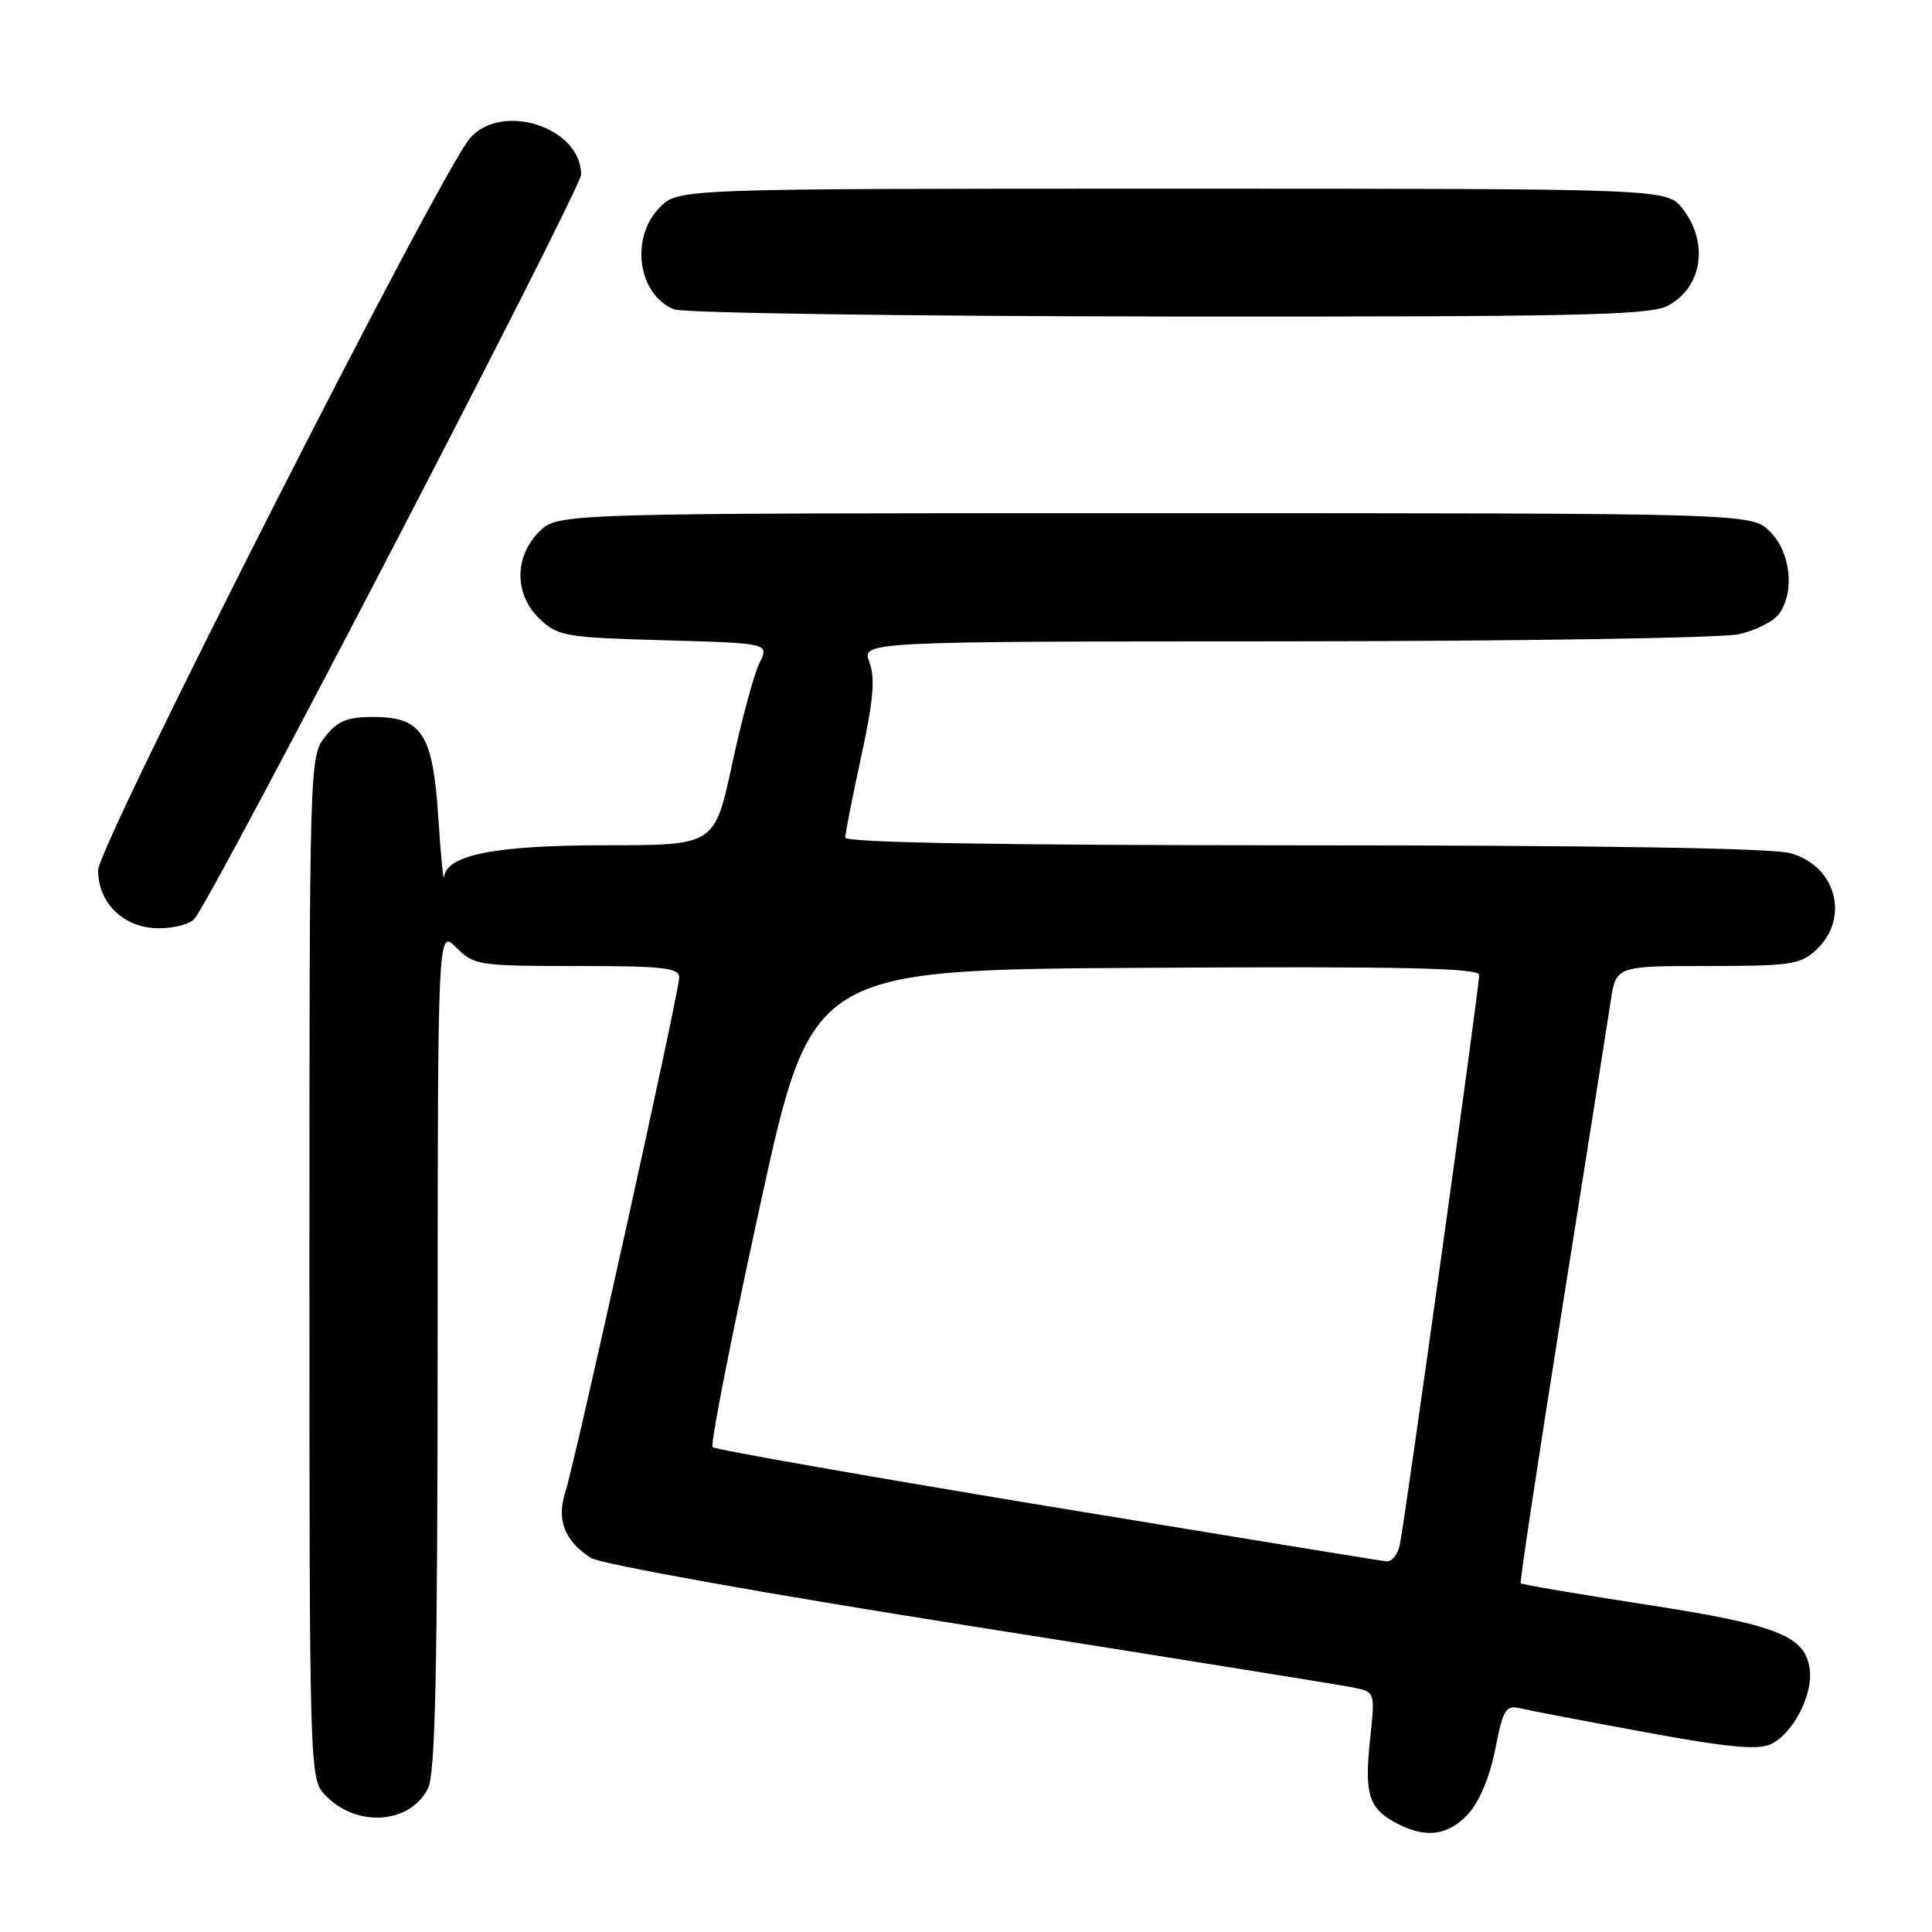 <?xml version="1.0" encoding="UTF-8" standalone="no"?>
<!DOCTYPE svg PUBLIC "-//W3C//DTD SVG 1.1//EN" "http://www.w3.org/Graphics/SVG/1.1/DTD/svg11.dtd" >
<svg xmlns="http://www.w3.org/2000/svg" xmlns:xlink="http://www.w3.org/1999/xlink" version="1.1" viewBox="0 0 256 256">
 <g >
 <path fill="currentColor"
d=" M 194.52 240.38 C 196.02 238.76 197.39 235.51 198.12 231.81 C 199.16 226.51 199.52 225.91 201.39 226.35 C 202.55 226.63 209.98 228.05 217.91 229.51 C 228.80 231.52 232.88 231.92 234.61 231.13 C 237.50 229.81 240.22 224.67 239.81 221.28 C 239.27 216.77 235.65 215.33 218.13 212.62 C 209.12 211.23 201.64 209.96 201.50 209.79 C 201.36 209.63 203.83 193.30 206.98 173.50 C 210.13 153.70 213.02 135.36 213.41 132.75 C 214.12 128.00 214.12 128.00 226.25 128.00 C 237.32 128.00 238.57 127.81 240.69 125.83 C 245.15 121.63 243.29 114.73 237.24 113.05 C 234.84 112.38 211.65 112.01 172.75 112.01 C 132.23 112.00 112.00 111.66 112.00 110.98 C 112.00 110.42 112.95 105.59 114.12 100.23 C 115.73 92.81 115.99 89.85 115.20 87.75 C 114.17 85.00 114.17 85.00 170.34 84.98 C 201.23 84.96 228.29 84.54 230.47 84.03 C 232.66 83.52 235.02 82.32 235.72 81.36 C 237.85 78.45 237.28 73.19 234.55 70.45 C 232.09 68.00 232.09 68.00 153.00 68.00 C 73.91 68.00 73.91 68.00 71.45 70.45 C 68.09 73.81 68.14 78.84 71.56 82.06 C 73.96 84.31 74.98 84.48 88.03 84.84 C 101.93 85.23 101.93 85.23 100.63 87.86 C 99.91 89.31 98.28 95.34 97.01 101.25 C 94.70 112.00 94.70 112.00 80.32 112.00 C 65.65 112.00 59.20 113.26 58.84 116.20 C 58.75 116.91 58.41 113.38 58.08 108.34 C 57.35 97.20 55.92 95.00 49.42 95.00 C 45.99 95.00 44.73 95.52 43.07 97.63 C 41.02 100.24 41.00 100.99 41.00 167.95 C 41.00 234.55 41.03 235.66 43.03 237.80 C 47.12 242.19 54.30 241.76 56.71 236.98 C 57.68 235.08 57.97 221.50 57.99 178.80 C 58.00 123.09 58.00 123.09 60.45 125.55 C 62.82 127.91 63.41 128.00 76.45 128.00 C 87.84 128.00 90.00 128.24 90.00 129.50 C 90.00 131.43 76.27 193.45 74.91 197.70 C 73.72 201.39 74.80 204.18 78.29 206.43 C 79.55 207.24 101.12 211.11 128.50 215.44 C 154.90 219.61 177.78 223.29 179.36 223.61 C 182.21 224.21 182.21 224.21 181.55 230.38 C 180.77 237.67 181.34 239.57 184.87 241.49 C 188.82 243.64 191.82 243.29 194.52 240.38 Z  M 25.77 121.75 C 28.52 118.36 77.00 25.03 77.00 23.12 C 77.00 16.92 66.62 13.48 62.32 18.25 C 58.51 22.48 13.00 112.04 13.00 115.30 C 13.00 119.71 16.44 123.00 21.05 123.00 C 23.09 123.00 25.21 122.44 25.77 121.75 Z  M 220.93 40.54 C 225.57 38.14 226.49 32.17 222.93 27.63 C 220.85 25.00 220.85 25.00 155.38 25.00 C 89.91 25.00 89.91 25.00 87.45 27.45 C 83.45 31.46 84.50 39.05 89.32 40.99 C 90.52 41.48 119.98 41.90 154.80 41.94 C 208.49 41.99 218.53 41.78 220.93 40.54 Z  M 138.75 199.56 C 114.68 195.58 94.73 192.07 94.42 191.75 C 94.10 191.43 96.92 177.07 100.69 159.84 C 107.53 128.50 107.53 128.50 151.77 128.24 C 185.60 128.04 196.00 128.26 196.00 129.18 C 196.00 130.88 186.09 202.04 185.47 204.75 C 185.19 205.99 184.41 206.95 183.73 206.89 C 183.05 206.83 162.81 203.53 138.75 199.56 Z "/>
</g>
</svg>